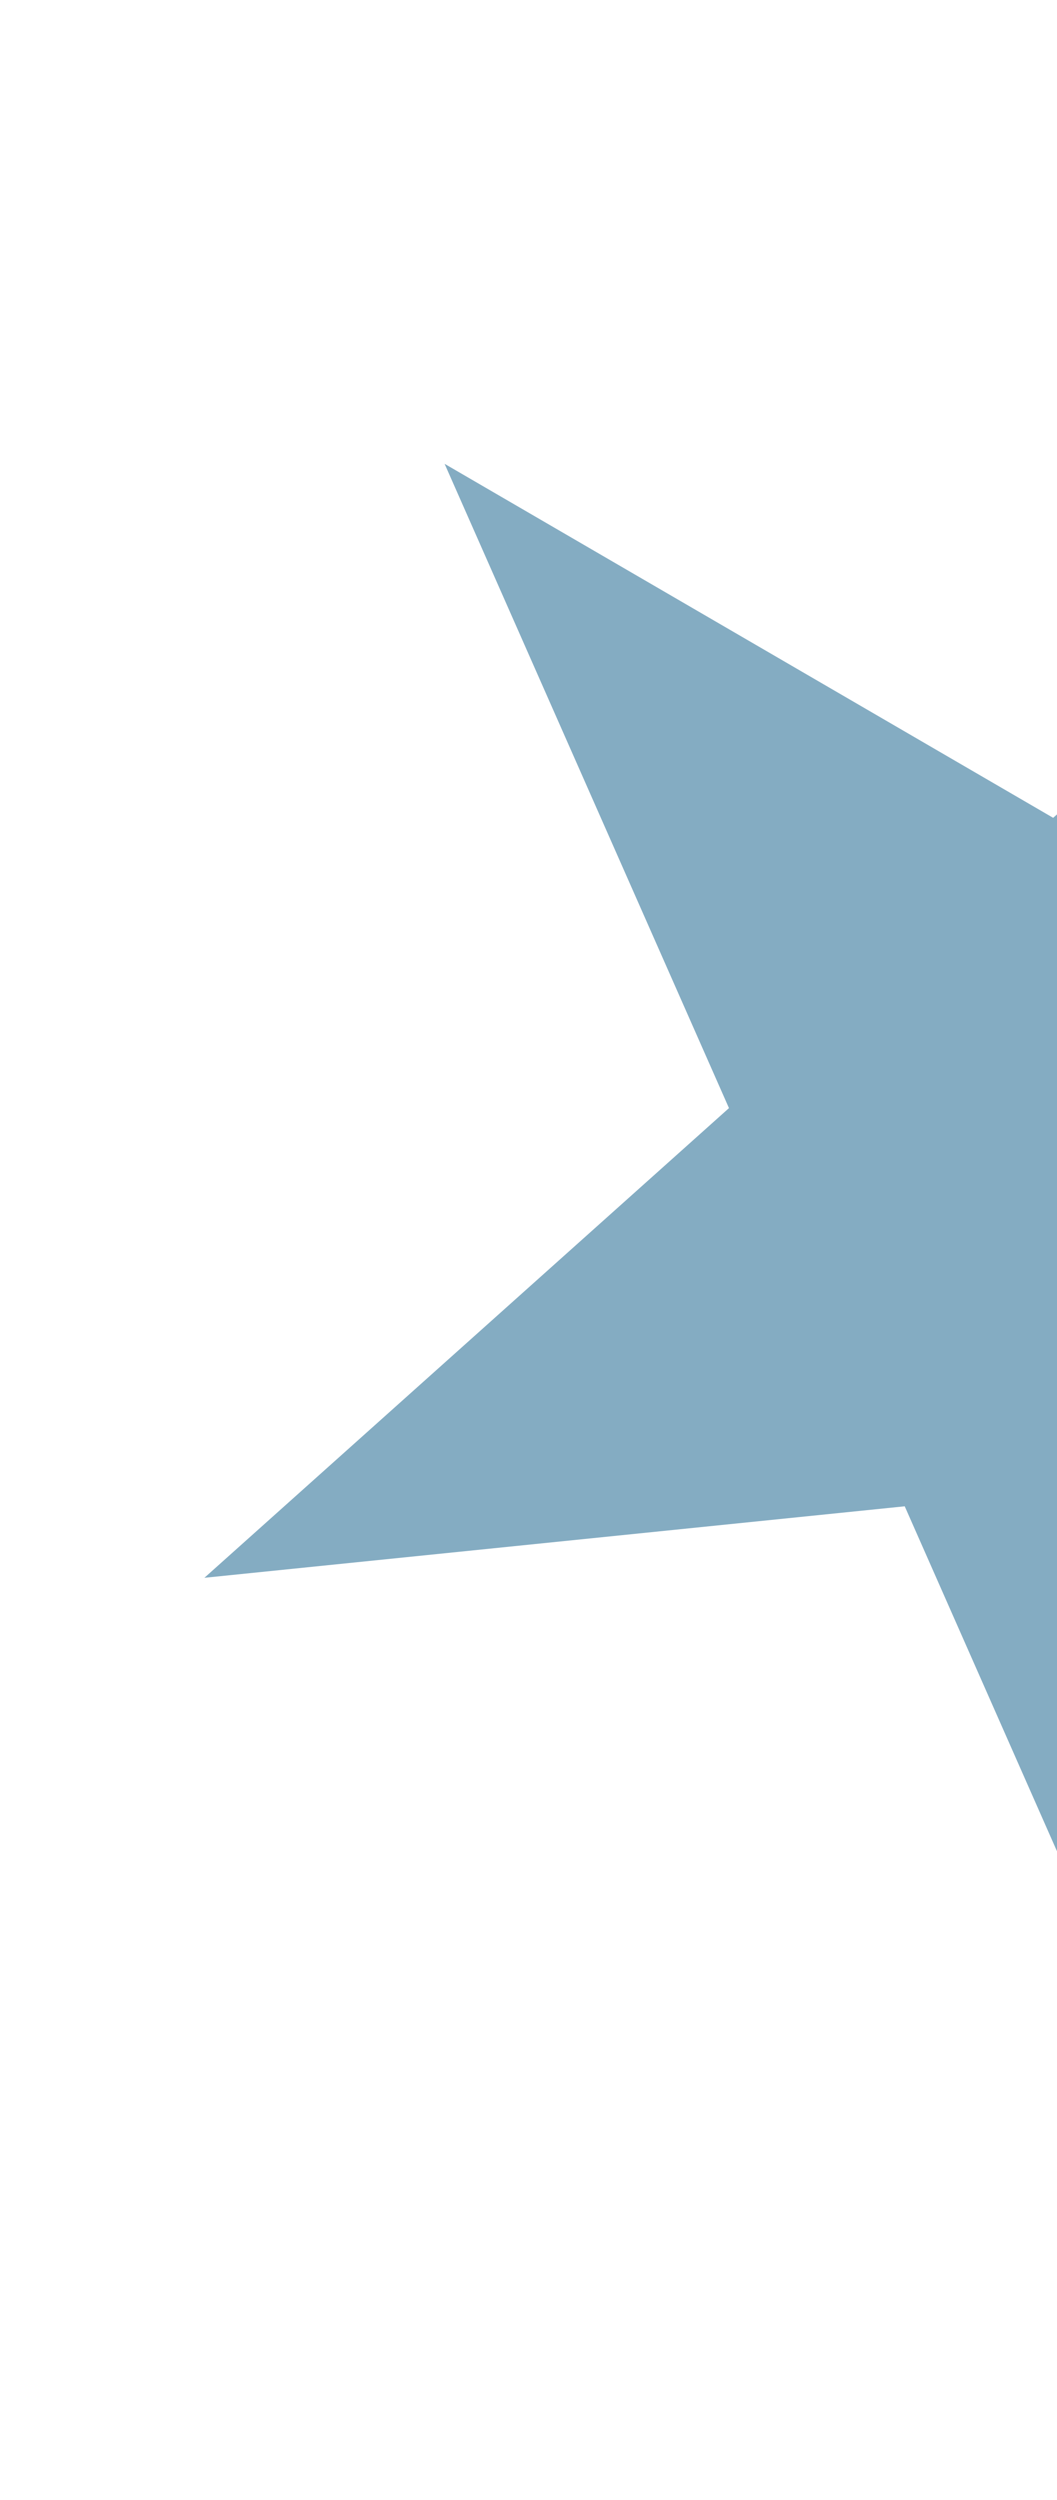 <svg width="390" height="922" viewBox="0 0 390 922" fill="none" xmlns="http://www.w3.org/2000/svg">
<g filter="url(#filter0_f_1630_3880)">
<path d="M75.417 581.866L268.967 408.653L164.042 171.051L388.587 301.602L582.137 128.389L527.364 382.287L751.91 512.838L493.513 539.204L438.74 793.102L333.814 555.5L75.417 581.866Z" fill="#6597B3" fill-opacity="0.8"/>
</g>
<defs>
<filter id="filter0_f_1630_3880" x="-52.583" y="0.389" width="932.493" height="920.714" filterUnits="userSpaceOnUse" color-interpolation-filters="sRGB">
<feFlood flood-opacity="0" result="BackgroundImageFix"/>
<feBlend mode="normal" in="SourceGraphic" in2="BackgroundImageFix" result="shape"/>
<feGaussianBlur stdDeviation="64" result="effect1_foregroundBlur_1630_3880"/>
</filter>
</defs>
</svg>
